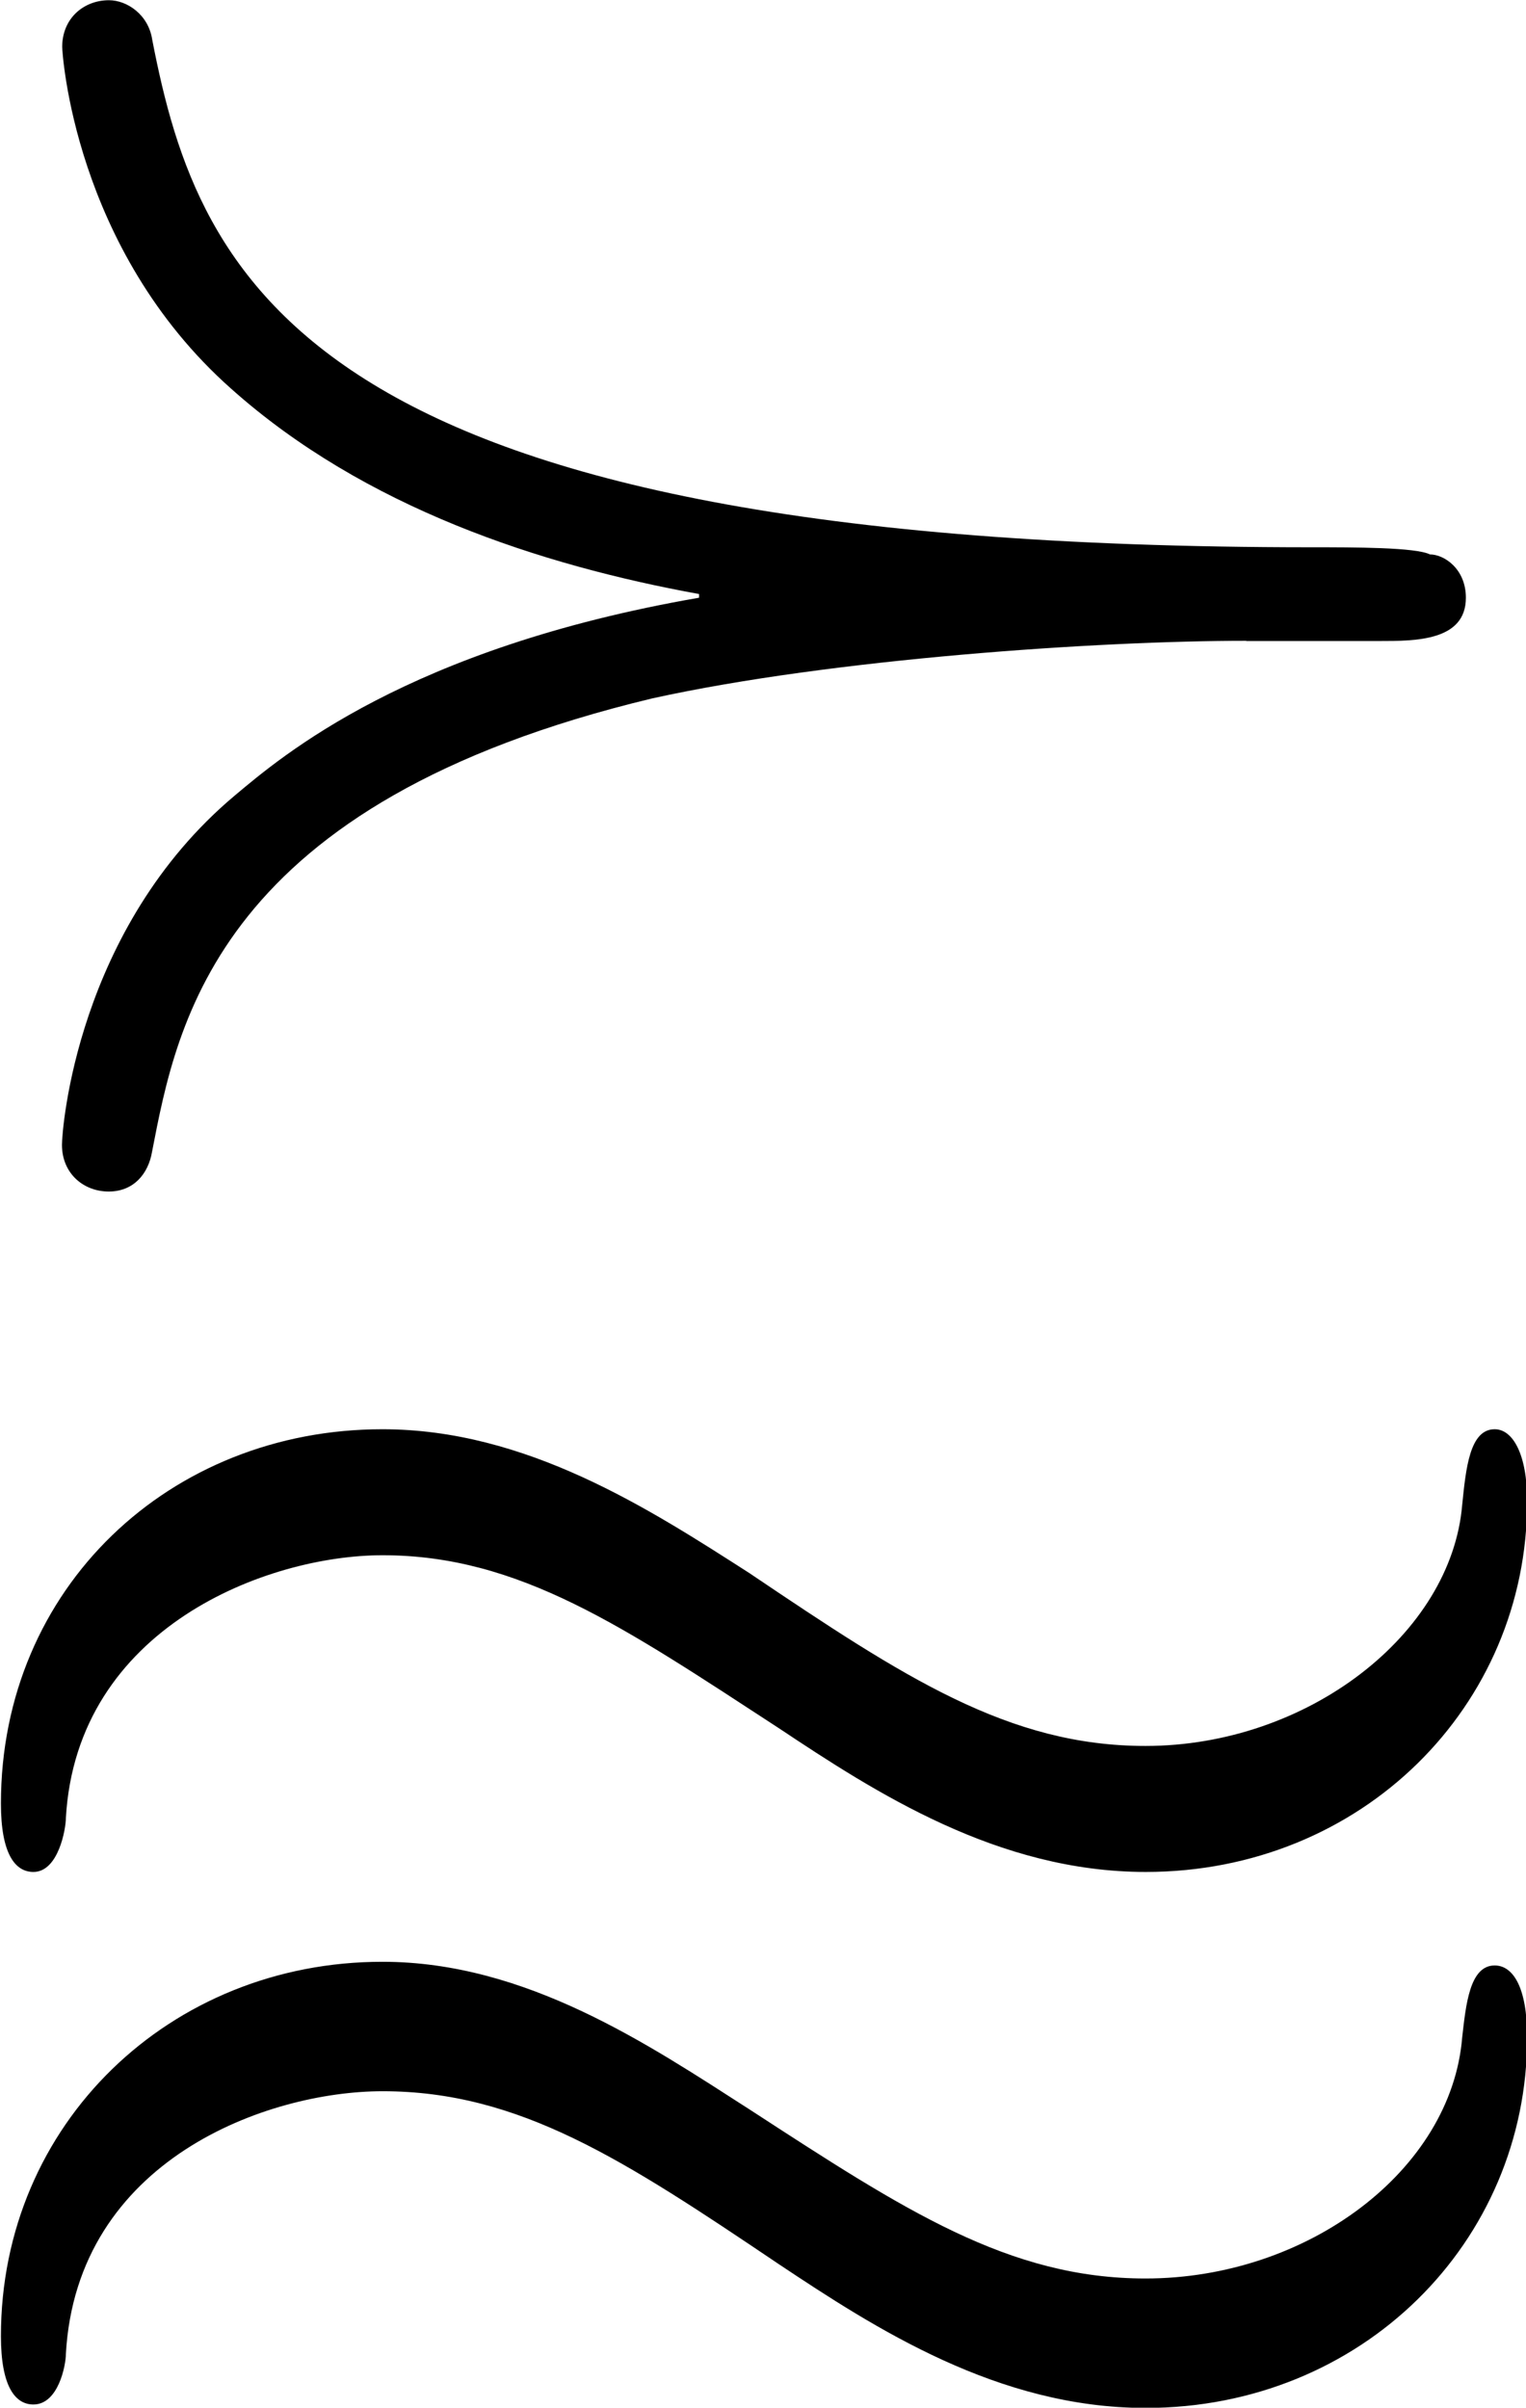 <?xml version="1.0" encoding="UTF-8"?>
<svg fill="#000000" version="1.1" viewBox="0 0 6.625 10.453" xmlns="http://www.w3.org/2000/svg" xmlns:xlink="http://www.w3.org/1999/xlink">
<defs>
<g id="a">
<path d="m7.188 1.25c0-0.219-0.062-0.312-0.141-0.312-0.109 0-0.125 0.172-0.141 0.312-0.047 0.578-0.672 1.047-1.375 1.047-0.594 0-1.047-0.297-1.719-0.734-0.438-0.281-0.969-0.641-1.594-0.641-0.922 0-1.656 0.703-1.656 1.625 0 0.219 0.062 0.297 0.141 0.297 0.109 0 0.141-0.172 0.141-0.219 0.047-0.844 0.875-1.141 1.375-1.141 0.594 0 1.047 0.297 1.719 0.75 0.422 0.281 0.953 0.625 1.594 0.625 0.938 0 1.656-0.719 1.656-1.609zm0-2.328c0-0.203-0.062-0.312-0.141-0.312-0.109 0-0.125 0.172-0.141 0.328-0.047 0.562-0.672 1.047-1.375 1.047-0.594 0-1.047-0.297-1.719-0.75-0.438-0.281-0.969-0.625-1.594-0.625-0.922 0-1.656 0.688-1.656 1.625 0 0.219 0.062 0.297 0.141 0.297 0.109 0 0.141-0.188 0.141-0.234 0.047-0.828 0.875-1.141 1.375-1.141 0.594 0 1.047 0.312 1.719 0.75 0.422 0.281 0.953 0.625 1.594 0.625 0.938 0 1.656-0.719 1.656-1.609zm-1.219-3.734h0.578c0.156 0 0.375 0 0.375-0.188 0-0.125-0.094-0.188-0.156-0.188-0.062-0.031-0.328-0.031-0.516-0.031-4.359 0-4.828-1.156-5.031-2.203-0.016-0.109-0.109-0.172-0.188-0.172-0.109 0-0.203 0.078-0.203 0.203 0 0.016 0.047 0.875 0.734 1.484 0.578 0.516 1.344 0.766 2.031 0.891v0.016c-1.266 0.219-1.812 0.688-2.016 0.859-0.688 0.578-0.75 1.453-0.75 1.516 0 0.125 0.094 0.203 0.203 0.203s0.172-0.078 0.188-0.172c0.109-0.562 0.281-1.516 2.172-1.969 0.781-0.172 1.938-0.25 2.578-0.25z"/>
</g>
</defs>
<g transform="translate(-149.27 -127.17)">
<use x="148.712" y="134.765" xlink:href="#a"/>
</g>
</svg>
